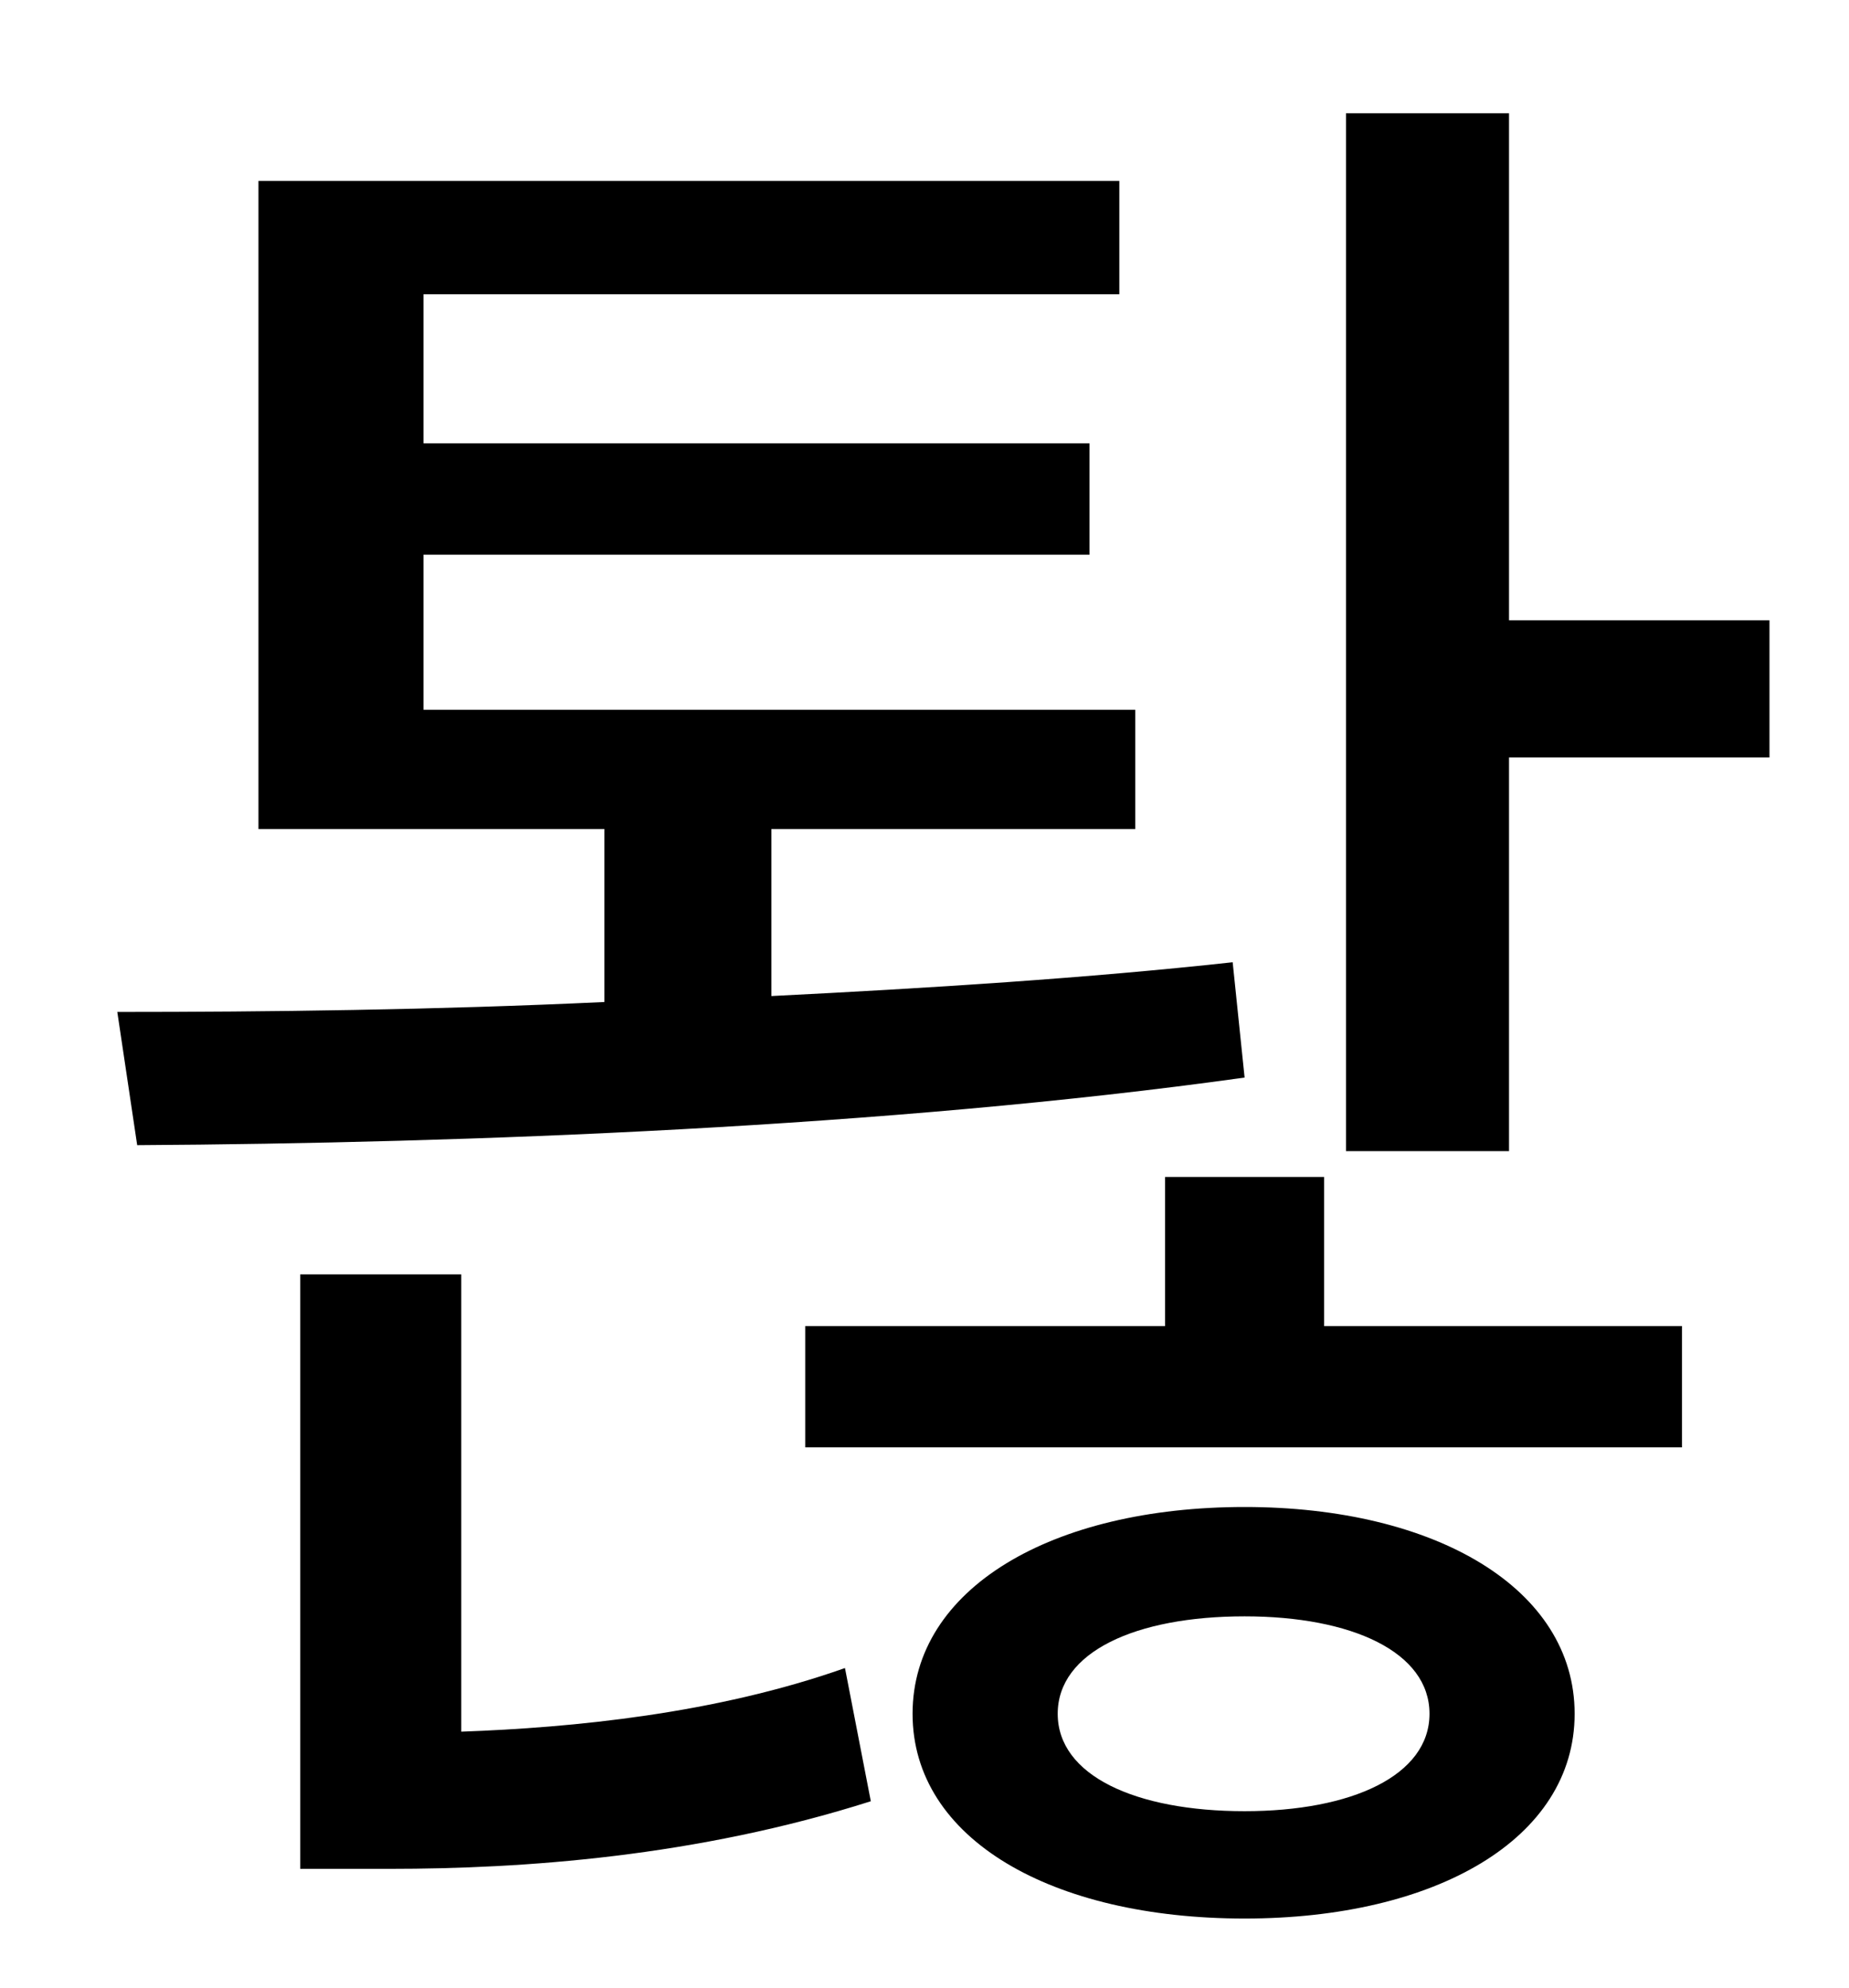 <?xml version="1.0" standalone="no"?>
<!DOCTYPE svg PUBLIC "-//W3C//DTD SVG 1.1//EN" "http://www.w3.org/Graphics/SVG/1.1/DTD/svg11.dtd" >
<svg xmlns="http://www.w3.org/2000/svg" xmlns:xlink="http://www.w3.org/1999/xlink" version="1.1" viewBox="-10 0 930 1000">
   <path fill="currentColor"
d="M610 484l6 58c-179 25 -391 33 -557 34l-10 -67c75 0 160 -1 245 -5v-87h-174v-326h433v57h-350v75h335v56h-335v78h358v60h-183v84c80 -4 159 -9 232 -17zM222 641v230c56 -2 128 -9 193 -32l13 67c-88 28 -175 34 -242 34h-45v-299h81zM616 911c54 0 93 -18 93 -49
s-39 -49 -93 -49c-55 0 -94 18 -94 49s39 49 94 49zM616 758c96 0 166 41 166 104s-70 103 -166 103c-97 0 -167 -40 -167 -103s70 -104 167 -104zM656 592v75h180v61h-441v-61h181v-75h80zM749 312h131v69h-131v198h-82v-522h82v255z" />
</svg>
